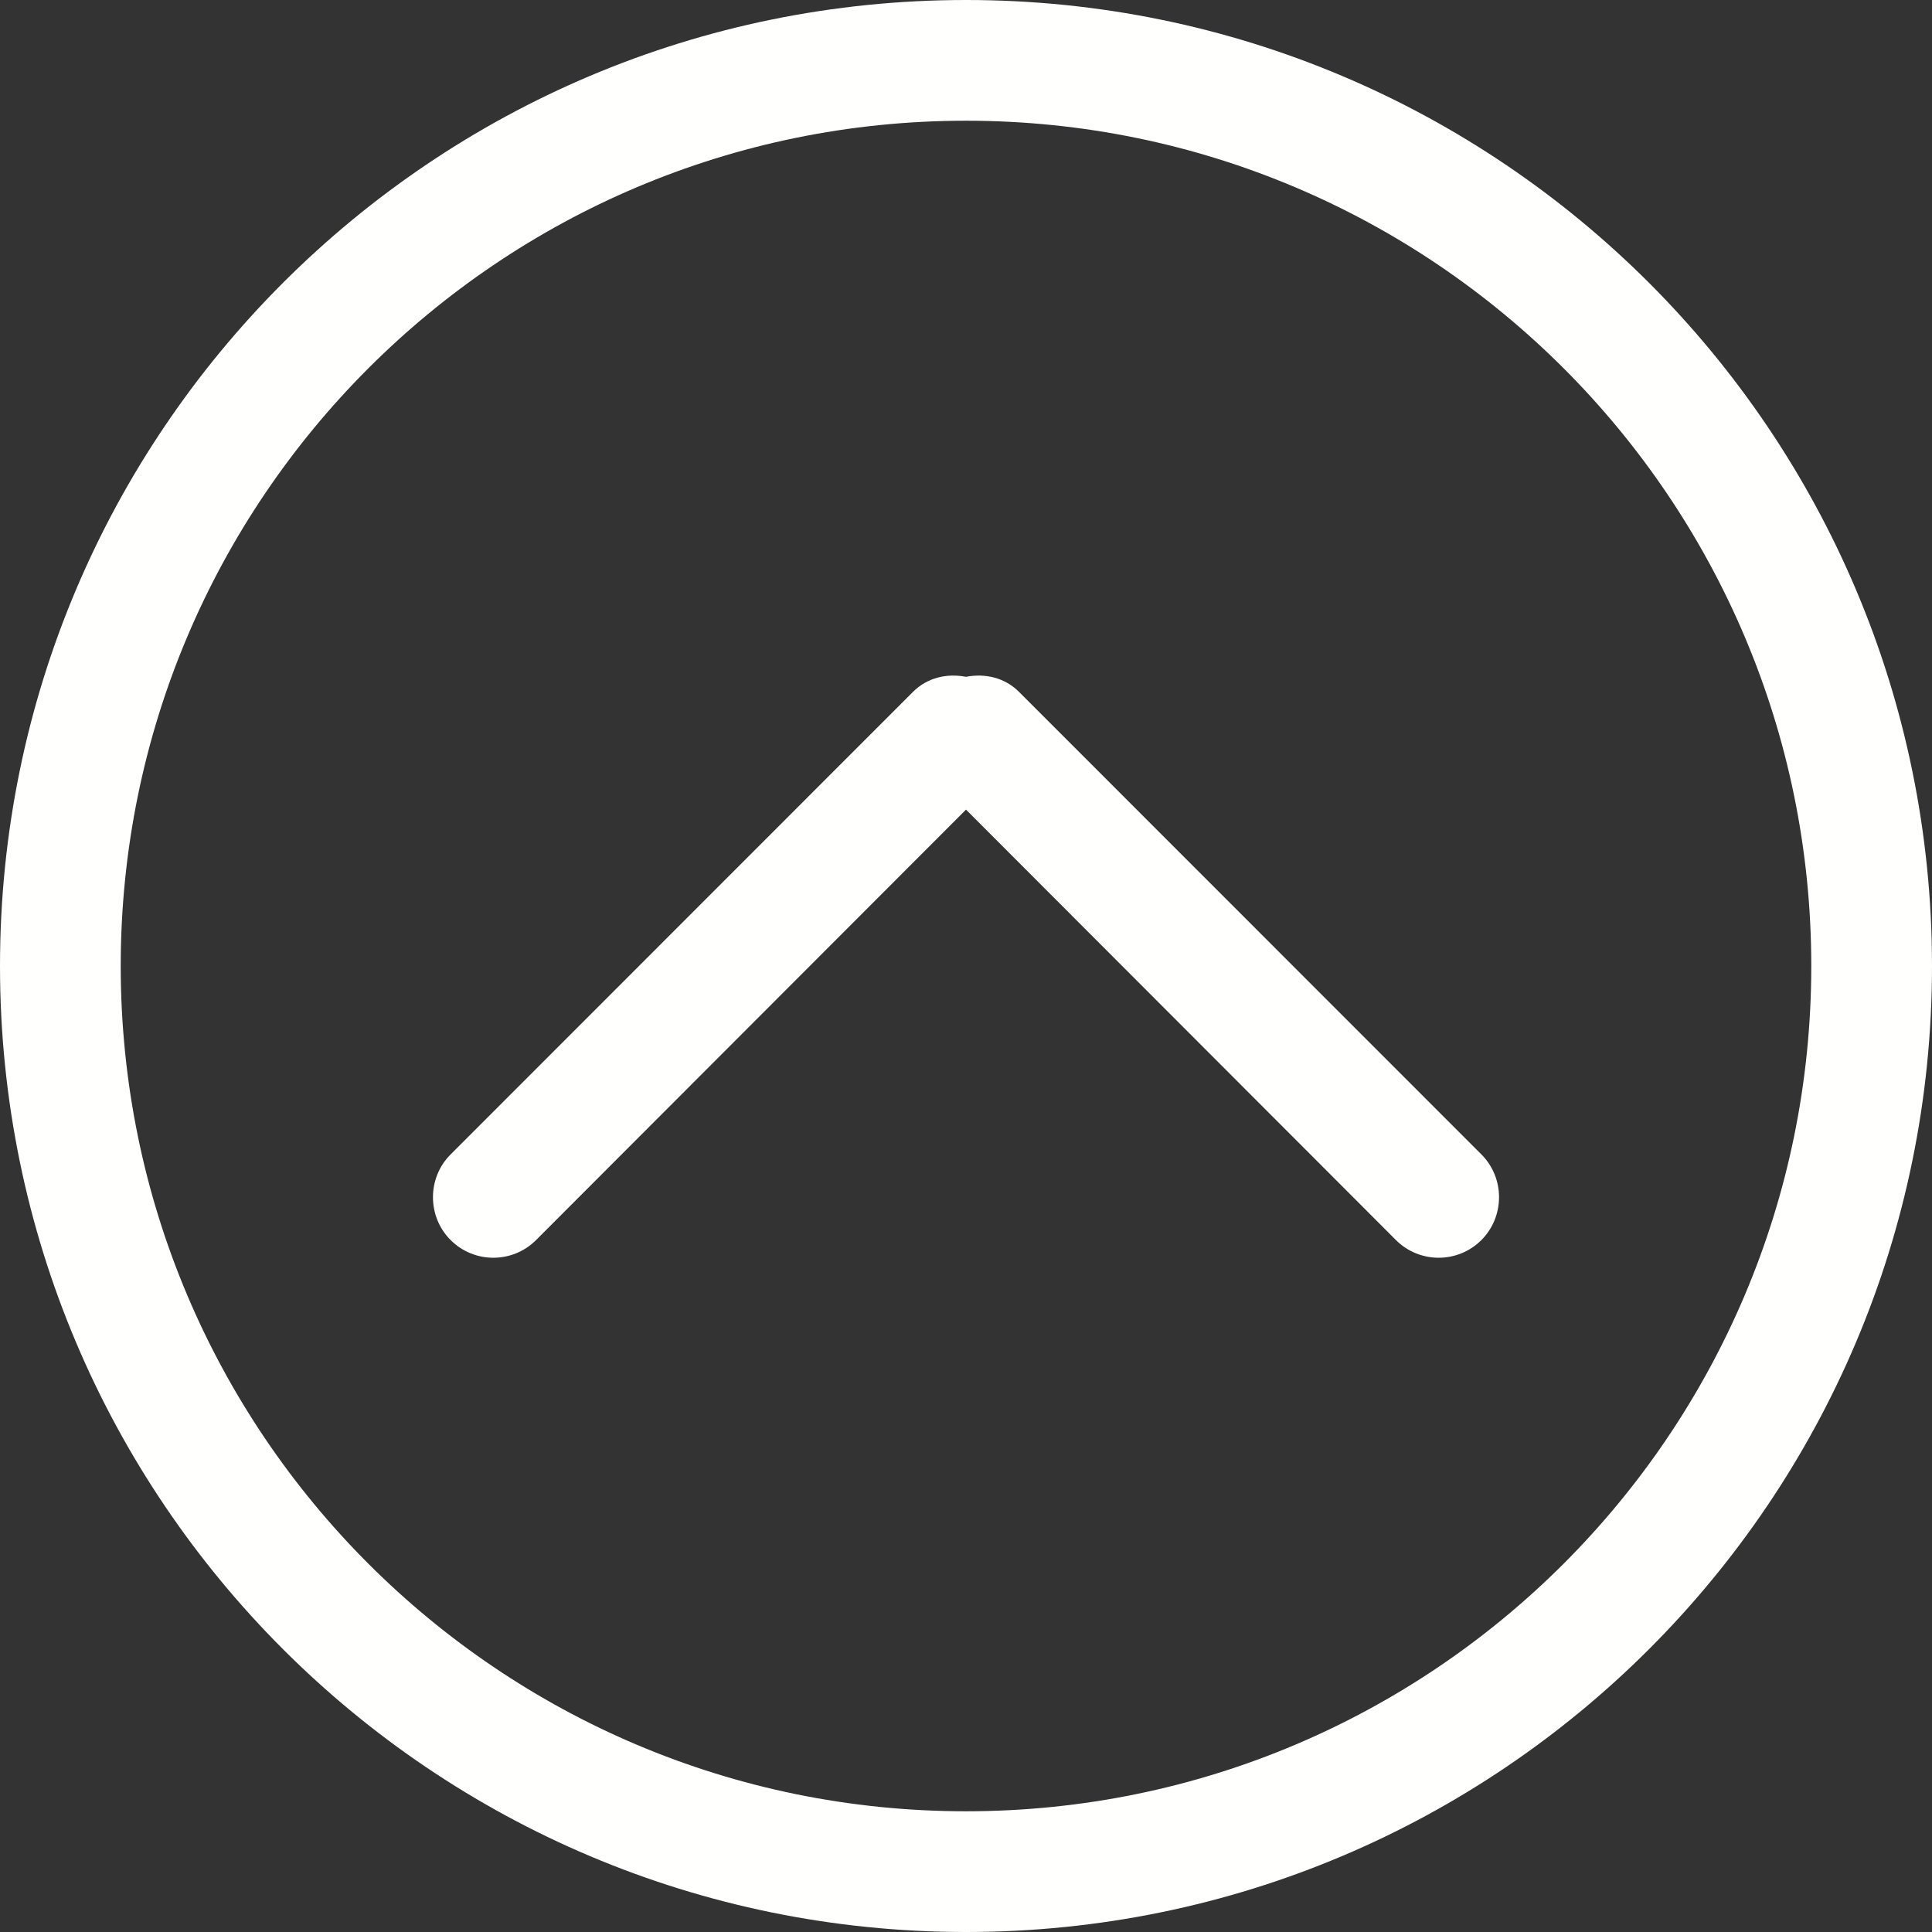 <?xml version="1.0" encoding="UTF-8"?>
<svg width="37px" height="37px" viewBox="0 0 37 37" version="1.1" xmlns="http://www.w3.org/2000/svg" xmlns:xlink="http://www.w3.org/1999/xlink">
    <rect x="0" y="0" width="37" height="37" fill="#333333" stroke="none"/>
    <!-- Generator: Sketch 51.3 (57544) - http://www.bohemiancoding.com/sketch -->
    <title>Back to top</title>
    <desc>Created with Sketch.</desc>
    <defs></defs>
    <g id="The-Corporation-App-(1920-x-1080-HD-Desktop)" stroke="none" stroke-width="1" fill="none" fill-rule="evenodd">
        <g id="New-User" transform="translate(-1790, -6541)" fill="#FFFFFE">
            <g id="Footer-Info._Sticky" transform="translate(-4, 6524)">
                <path d="M1812.5,51.688 C1803.56,51.688 1796.312,44.438 1796.312,35.5 C1796.312,26.562 1803.56,19.312 1812.5,19.312 C1821.44,19.312 1828.688,26.562 1828.688,35.5 C1828.688,44.438 1821.44,51.688 1812.5,51.688 L1812.5,51.688 Z M1812.5,17 C1802.283,17 1794,25.279 1794,35.5 C1794,45.721 1802.283,54 1812.5,54 C1822.717,54 1831,45.721 1831,35.5 C1831,25.279 1822.717,17 1812.5,17 L1812.5,17 Z M1813.516,30.251 C1813.239,29.973 1812.86,29.892 1812.5,29.962 C1812.14,29.892 1811.761,29.973 1811.484,30.251 L1802.63,39.108 C1802.179,39.558 1802.179,40.298 1802.63,40.749 C1803.082,41.2 1803.814,41.2 1804.266,40.749 L1812.5,32.505 L1820.734,40.749 C1821.186,41.2 1821.918,41.2 1822.37,40.749 C1822.821,40.298 1822.821,39.558 1822.37,39.108 L1813.516,30.251 L1813.516,30.251 Z" id="Back-to-top"></path>
            </g>
        </g>
    </g>
</svg>